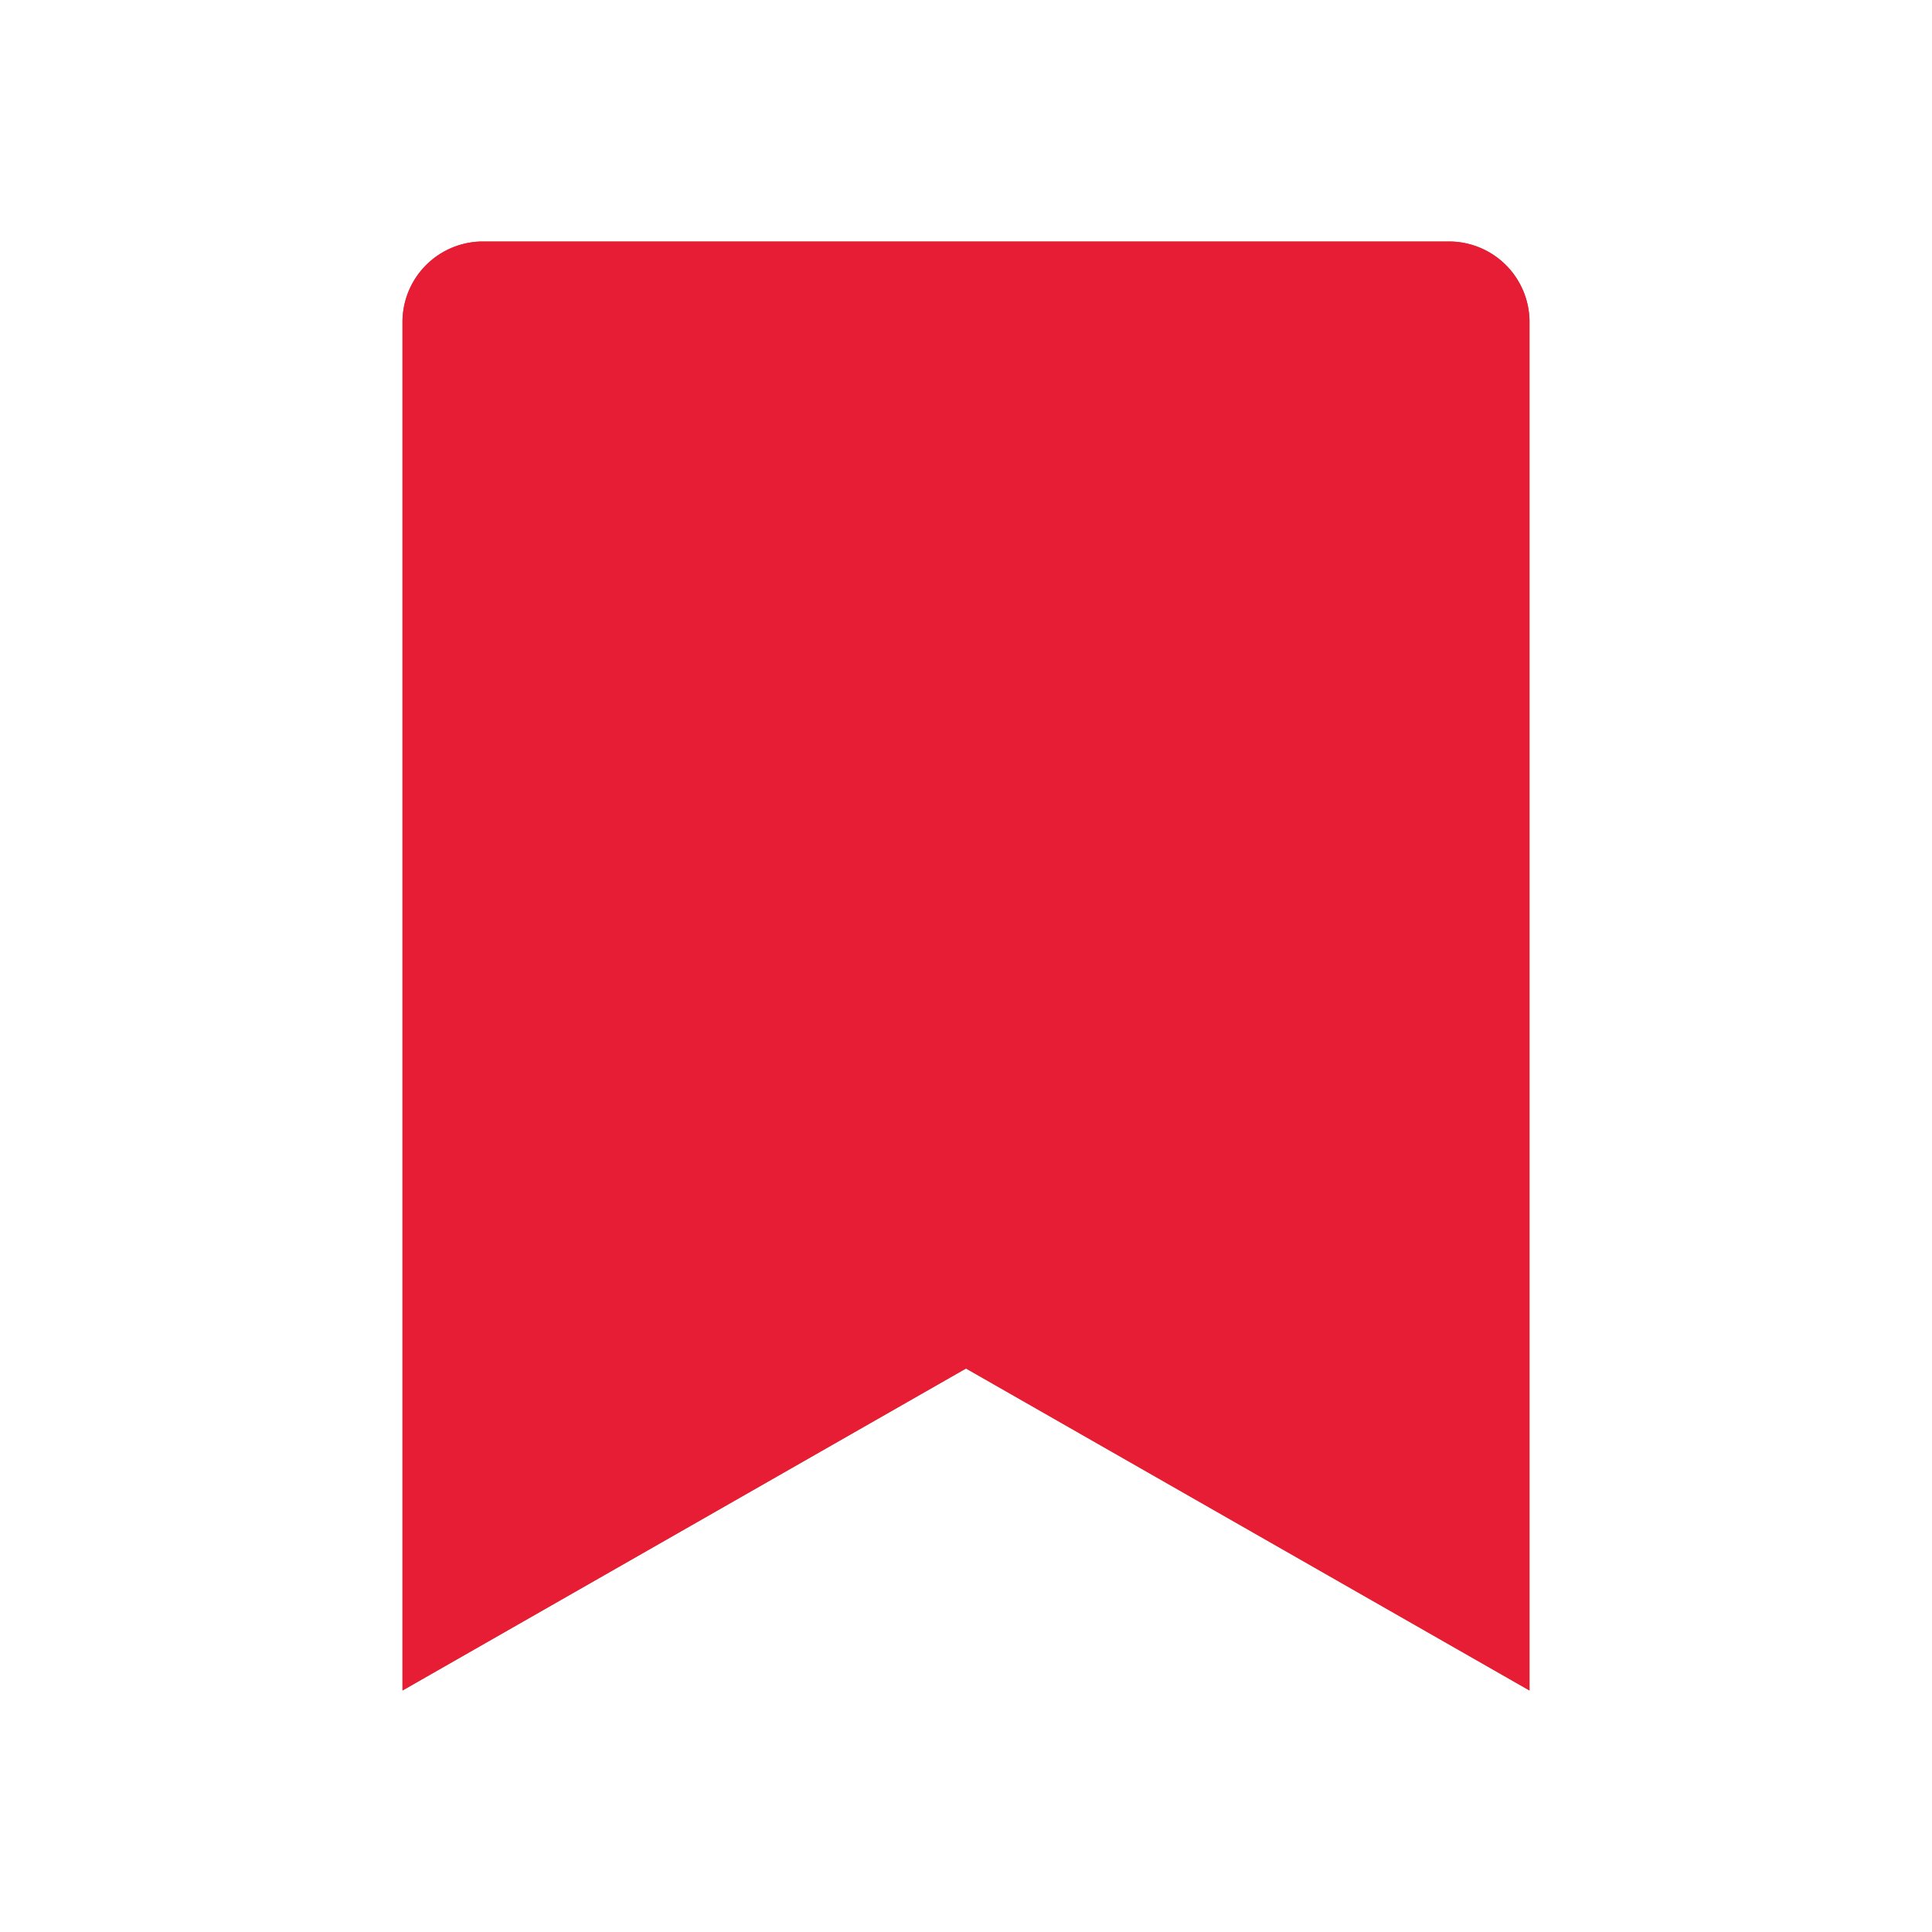 <svg fill="#000000" viewBox="0 0 24 24" id="bookmark" data-name="Flat Line"
    xmlns="http://www.w3.org/2000/svg" class="icon flat-line">
    <g id="SVGRepo_bgCarrier" stroke-width="0"></g>
    <g id="SVGRepo_tracerCarrier" stroke-linecap="round" stroke-linejoin="round"></g>
    <g id="SVGRepo_iconCarrier">
        <path id="secondary" d="M12,17,5,21V4A1,1,0,0,1,6,3H18a1,1,0,0,1,1,1V21Z"
            style="fill: #BF4E30; stroke-width: 1;"></path>
        <path id="primary" d="M12,17,5,21V4A1,1,0,0,1,6,3H18a1,1,0,0,1,1,1V21Z"
            style="fill: #E71D36; stroke: #000000; stroke-linecap: round; stroke-linejoin: round; stroke-width: 0;"></path>
    </g>
</svg>